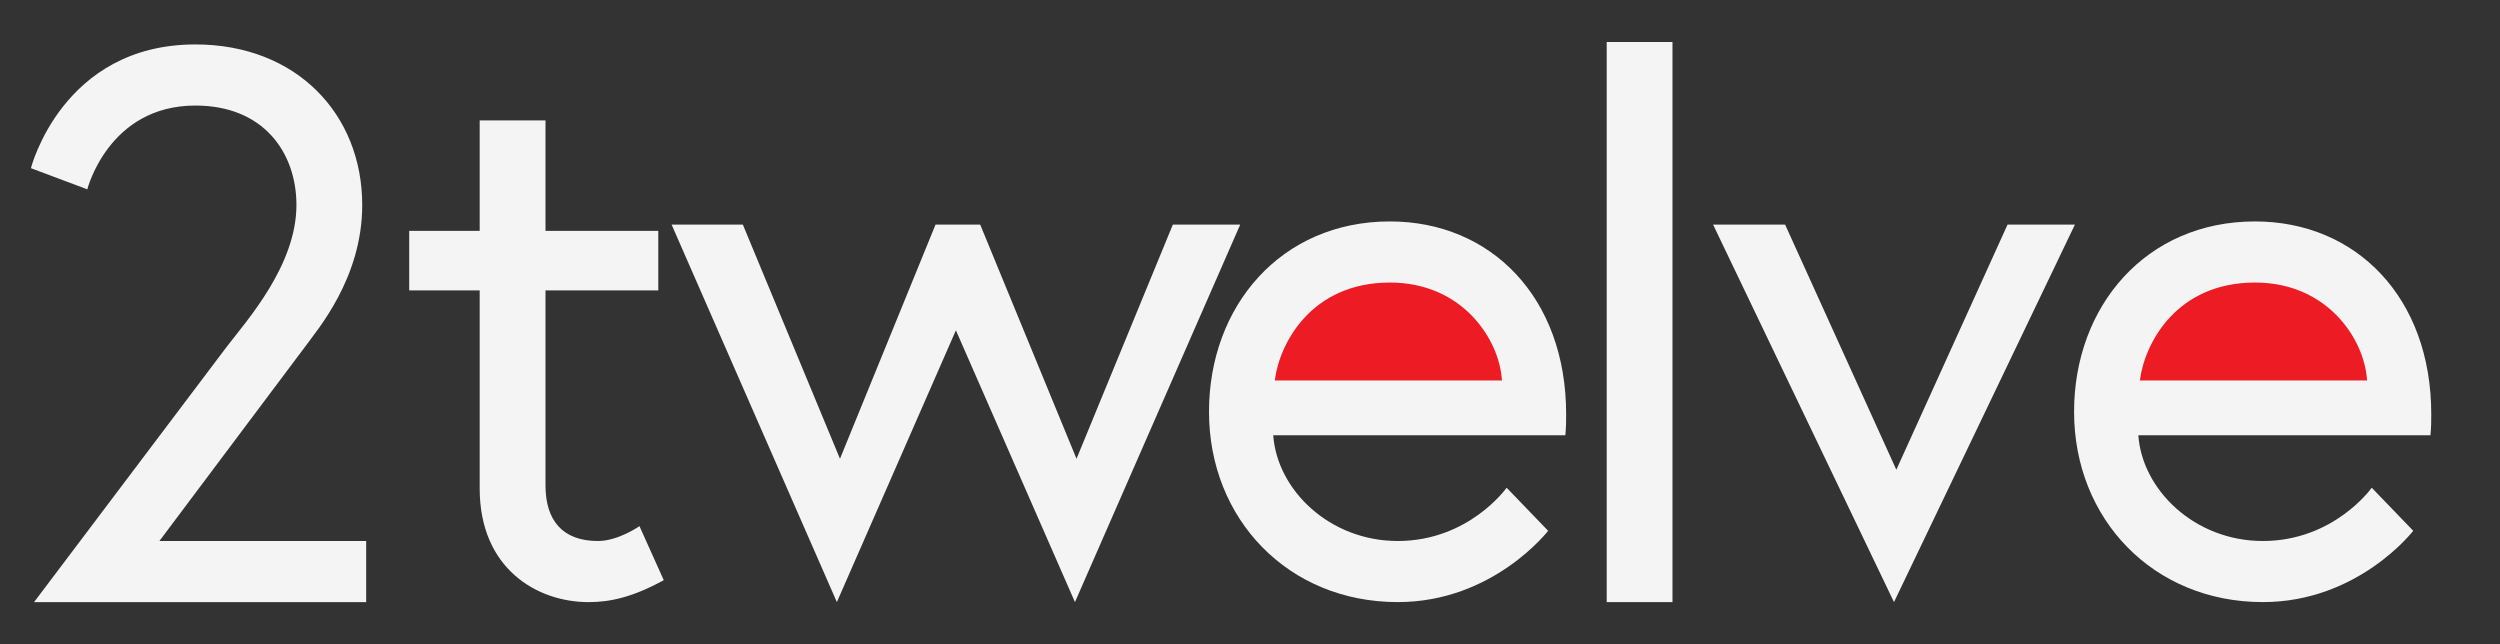 <?xml version="1.0" encoding="utf-8"?>
<!-- Generator: Adobe Illustrator 27.6.1, SVG Export Plug-In . SVG Version: 6.00 Build 0)  -->
<svg version="1.1" id="Layer_1" xmlns="http://www.w3.org/2000/svg" xmlns:xlink="http://www.w3.org/1999/xlink" x="0px" y="0px"
	 viewBox="0 0 1293.96 333.38" style="enable-background:new 0 0 1293.96 333.38;" xml:space="preserve">
<rect x="0" y="0" width="1293.96" height="333.38" fill="#333333" stroke="none"/>
<style type="text/css">
	.st0{display:none;}
	.st1{display:inline;}
	.st2{display:inline;fill:#ED1C24;}
	.st3{fill:#ED1C24;}
	.st4{display:inline;fill:#EAEAEA;}
	.st5{fill:#F4F4F5;}
</style>
<g class="st0">
	<path class="st1" d="M129.32-1069.13H68.84c-5.32,0-7.99-2.35-9.29-4.31c-1.47-2.22-1.66-4.59-1.66-6.39v-36.89
		c0-4.86,2.21-7.24,4.06-8.39c2.18-1.35,4.45-1.35,5.67-1.35h51.96v-3.99H59.59c0,0-1.88-9.73,8.2-9.73c11.85,0,52.58,0,52.58,0
		c1.24-0.01,4.16-0.03,6.46,2.26c1.64,1.63,2.48,3.94,2.48,6.87v14.34H67.62v36.89c0,0.42,0.02,0.69,0.04,0.86
		c0.21,0.05,0.59,0.11,1.18,0.11h50.74v-3.41c0,0,2.38,0,0.23,0c-8.18,0-7.64-8.07-7.64-8.07h17.14V-1069.13z"/>
	<path class="st1" d="M81.17-1082.28c0,0-9.73-0.02-9.73-7.94c0-6.94,0-24.14,0-24.14s9.73-0.74,9.73,8.07
		C81.17-1096.31,81.17-1082.28,81.17-1082.28z"/>
	<path class="st1" d="M107.15-1082.28H93.02c-2.72,0-4.73-0.7-6.16-2.13c-1.89-1.89-1.88-4.2-1.87-5.31l0-0.12v-6.11
		c0-3.01,1.84-6.53,7.03-6.53h29.23v-3.82c0,0-19.1,0-22.96,0c-5.98,0-5.77-8.06-5.77-8.06h30.25c1.51,0,2.96,0.48,4.08,1.36
		c0.92,0.71,2.45,2.37,2.45,5.43l0,6.48c0,0.89,0.01,2.98-1.69,4.69c-1.34,1.34-3.29,1.99-5.97,1.99h-28.6v4.07c0,0,5.69,0,6.05,0
		C105.24-1090.34,107.15-1082.28,107.15-1082.28z M121.25-1107.63L121.25-1107.63L121.25-1107.63z"/>
	<circle class="st2" cx="108.54" cy="-1086.47" r="5.85"/>
	<g class="st1">
		<polygon class="st3" points="305.65,-1113.55 296.33,-1104.83 292.99,-1095.05 327.89,-1095.05 324.31,-1109.82 		"/>
		<polygon class="st3" points="414.78,-1113.55 405.46,-1104.83 402.12,-1095.05 437.01,-1095.05 433.44,-1109.82 		"/>
		<path d="M163.77-1101.71c2.57-3.36,8.8-10.28,8.8-17.9c0-6.63-4.15-12.56-12.76-12.56c-10.98,0-13.65,10.58-13.65,10.58
			l-7.12-2.67c0,0,3.96-15.62,20.77-15.62c12.76,0,21.06,8.8,21.06,20.27c0,9.3-5.74,15.82-7.22,17.9l-18.39,24.52h26.11v7.71
			h-41.93L163.77-1101.71z"/>
		<path d="M186.81-1116.35h8.9v-13.94h8.31v13.94h14.24v7.52h-14.24v24.62c0,4.45,2.18,7.02,6.63,7.02c2.57,0,5.24-1.88,5.24-1.88
			l3.07,6.82c-3.96,2.18-6.82,2.77-9.49,2.77c-6.53,0-13.75-4.25-13.75-14.34v-25.02h-8.9V-1116.35z"/>
		<path d="M228.93-1117.14l12.26,29.57l12.06-29.57h5.64l12.16,29.57l12.16-29.57h8.51l-20.87,47.66l-15.03-34.31l-15.03,34.31
			l-20.87-47.66H228.93z"/>
		<path d="M332.88-1093.21c0,0.89,0,1.58-0.1,2.67H295.9c0.49,6.92,7.12,13.35,15.72,13.35c9,0,13.75-6.72,13.75-6.72l5.24,5.44
			c0,0-6.92,9-18.99,9c-13.85,0-23.83-10.48-23.83-24.03c0-13.35,9.1-24.03,22.84-24.03
			C323.39-1117.53,332.88-1107.94,332.88-1093.21z M324.78-1097.46c-0.3-5.14-4.95-12.36-14.14-12.36
			c-9.89,0-13.94,7.61-14.54,12.36H324.78z"/>
		<path d="M338.01-1140.19h8.3v70.72h-8.3V-1140.19z"/>
		<path d="M360.53-1117.14l14.04,30.95l14.04-30.95h8.51l-22.85,47.66l-22.84-47.66H360.53z"/>
		<path d="M442.11-1093.21c0,0.89,0,1.58-0.1,2.67h-36.88c0.49,6.92,7.12,13.35,15.72,13.35c9,0,13.75-6.72,13.75-6.72l5.24,5.44
			c0,0-6.92,9-18.99,9c-13.84,0-23.83-10.48-23.83-24.03c0-13.35,9.1-24.03,22.85-24.03
			C432.62-1117.53,442.11-1107.94,442.11-1093.21z M434.01-1097.46c-0.3-5.14-4.95-12.36-14.14-12.36
			c-9.89,0-13.94,7.61-14.54,12.36H434.01z"/>
	</g>
</g>
<g class="st0">
	<rect y="-1354.66" class="st4" width="500" height="500"/>
	<g class="st1">
		<path d="M405.43-950.01H142.23c-23.17,0-34.78-10.21-40.44-18.77c-6.4-9.68-7.22-19.96-7.22-27.83v-160.57
			c0-21.14,9.62-31.52,17.69-36.51c9.48-5.86,19.37-5.86,24.68-5.86h226.13v-17.38H101.98c0,0-8.2-42.37,35.71-42.37
			c51.56,0,228.84,0,228.84,0c5.41-0.04,18.11-0.13,28.14,9.82c7.15,7.1,10.77,17.16,10.77,29.9v62.39h-268.5v160.57
			c0,1.84,0.08,3.01,0.17,3.76c0.93,0.22,2.55,0.48,5.12,0.48h220.84v-14.83c0,0,10.37,0,1,0c-35.61,0-33.24-35.12-33.24-35.12
			h74.61V-950.01z"/>
		<path d="M195.91-1007.25c0,0-42.37-0.1-42.37-34.54c0-30.21,0-105.07,0-105.07s42.37-3.21,42.37,35.13
			C195.91-1068.33,195.91-1007.25,195.91-1007.25z"/>
		<path d="M308.98-1007.25h-61.49c-11.82,0-20.59-3.03-26.81-9.27c-8.21-8.23-8.17-18.28-8.16-23.11l0-0.51v-26.58
			c0-13.12,8.02-28.43,30.61-28.43h127.21v-16.63c0,0-83.12,0-99.93,0c-26.02,0-25.09-35.09-25.09-35.09H377
			c6.58,0,12.89,2.1,17.77,5.9c3.98,3.11,10.66,10.31,10.66,23.62l0,28.19c0.01,3.89,0.04,12.98-7.37,20.42
			c-5.82,5.84-14.31,8.67-25.97,8.67H247.61v17.72c0,0,24.75,0,26.32,0C300.67-1042.34,308.98-1007.25,308.98-1007.25z
			 M370.34-1117.6L370.34-1117.6L370.34-1117.6z"/>
		<circle class="st3" cx="315" cy="-1025.49" r="25.45"/>
	</g>
</g>
<g>
	<polygon class="st3" points="698.96,130.92 660.76,166.69 647.06,206.78 790.12,206.78 775.48,146.24 	"/>
	<polygon class="st3" points="1146.33,130.92 1108.12,166.69 1094.43,206.78 1237.48,206.78 1222.84,146.24 	"/>
	<path class="st5" d="M117.35,179.48c10.55-13.78,36.08-42.16,36.08-73.37c0-27.16-17.02-51.48-52.29-51.48
		C56.14,54.62,45.19,98,45.19,98L16,87.05c0,0,16.22-64.05,85.13-64.05c52.29,0,86.35,36.08,86.35,83.11
		c0,38.11-23.51,64.86-29.59,73.37L82.5,280.02h107.02v31.62H17.63L117.35,179.48z"/>
	<path class="st5" d="M211.8,119.48h36.48V62.32h34.06v57.16h58.38v30.81h-58.38v100.94c0,18.24,8.92,28.78,27.16,28.78
		c10.53,0,21.48-7.7,21.48-7.7l12.57,27.97c-16.22,8.92-27.97,11.36-38.92,11.36c-26.76,0-56.35-17.43-56.35-58.78V150.29H211.8
		V119.48z"/>
	<path class="st5" d="M384.48,116.24l50.28,121.21l49.46-121.21h23.11l49.86,121.21l49.86-121.21h34.87l-85.54,195.4l-61.62-140.67
		l-61.61,140.67l-85.54-195.4H384.48z"/>
	<path class="st5" d="M810.61,214.34c0,3.65,0,6.49-0.41,10.94H659c2.03,28.38,29.19,54.73,64.46,54.73
		c36.88,0,56.35-27.57,56.35-27.57l21.48,22.29c0,0-28.38,36.9-77.83,36.9c-56.76,0-97.7-42.97-97.7-98.51
		c0-54.73,37.29-98.51,93.64-98.51C771.7,114.62,810.61,153.94,810.61,214.34z M777.38,196.91c-1.22-21.08-20.28-50.67-57.97-50.67
		c-40.55,0-57.16,31.22-59.6,50.67H777.38z"/>
	<path class="st5" d="M831.61,21.74h34.04v289.9h-34.04V21.74z"/>
	<path class="st5" d="M923.94,116.24l57.57,126.89l57.57-126.89h34.87l-93.65,195.4l-93.64-195.4H923.94z"/>
	<path class="st5" d="M1258.38,214.34c0,3.65,0,6.49-0.41,10.94h-151.21c2.03,28.38,29.19,54.73,64.46,54.73
		c36.88,0,56.35-27.57,56.35-27.57l21.48,22.29c0,0-28.38,36.9-77.83,36.9c-56.76,0-97.71-42.97-97.71-98.51
		c0-54.73,37.3-98.51,93.65-98.51C1219.47,114.62,1258.38,153.94,1258.38,214.34z M1225.15,196.91
		c-1.22-21.08-20.28-50.67-57.97-50.67c-40.55,0-57.16,31.22-59.6,50.67H1225.15z"/>
</g>
</svg>
